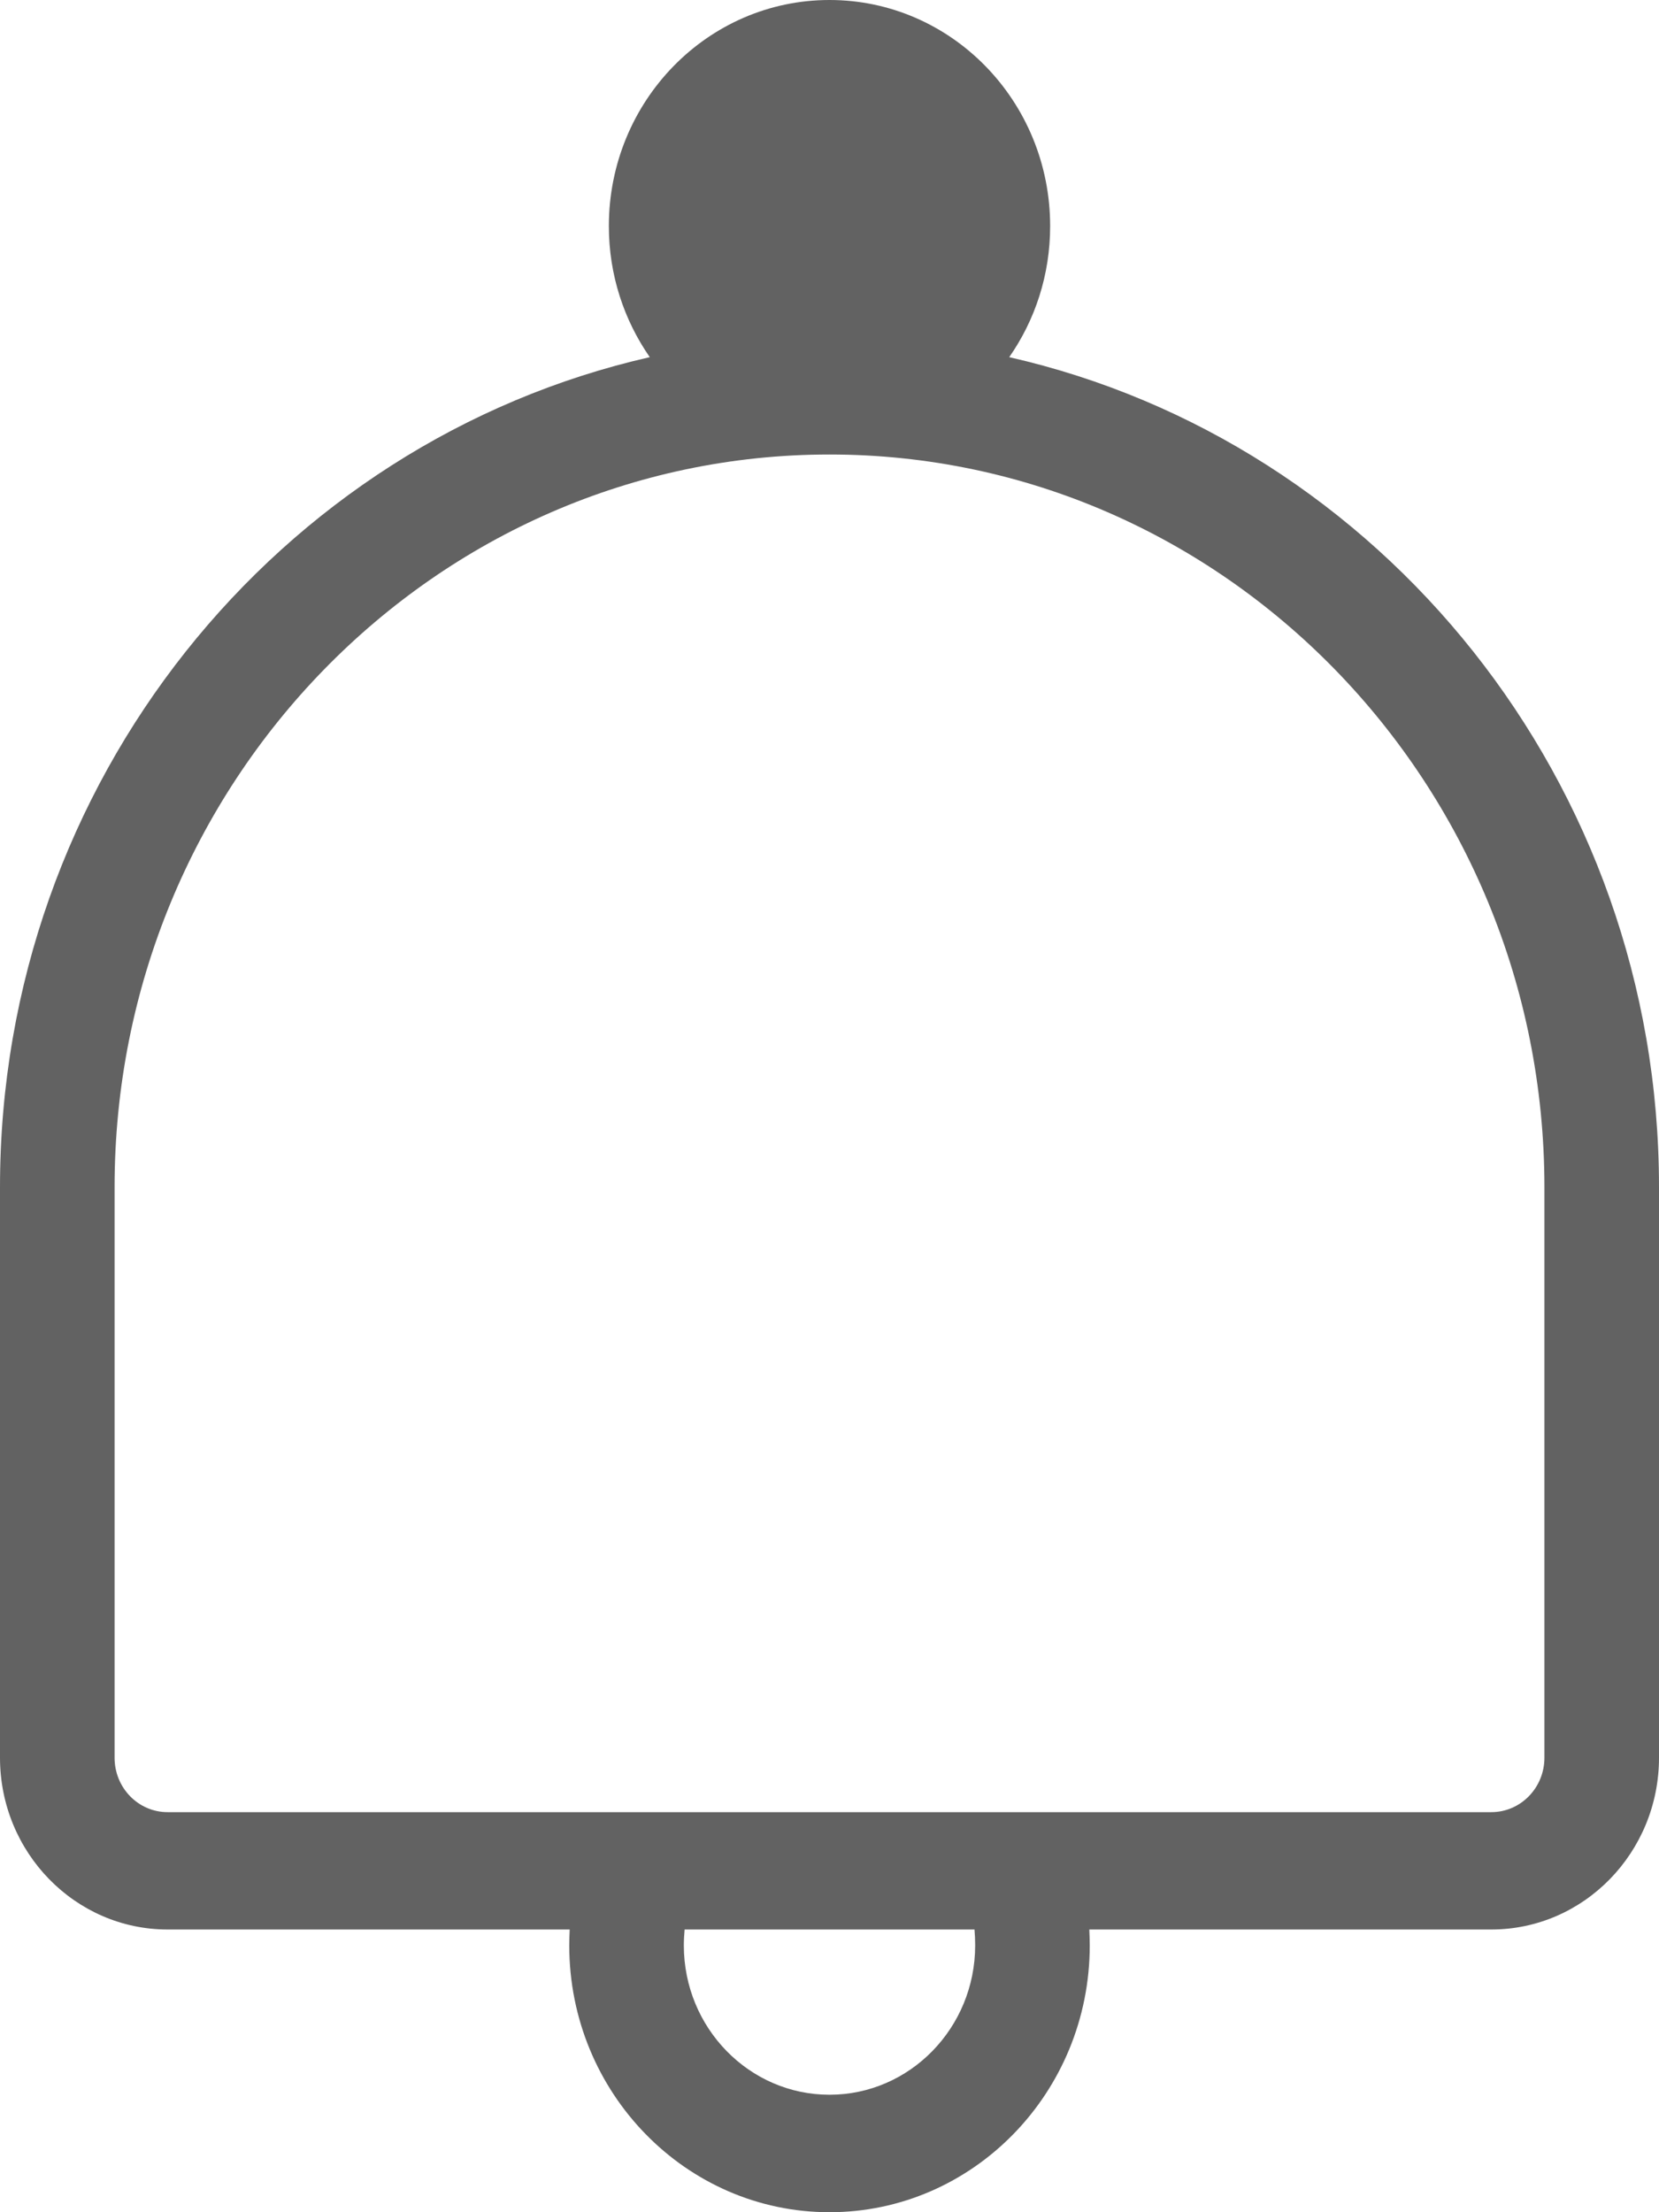 <svg width="15" height="20" viewBox="0 0 15 20" fill="none"
    xmlns="http://www.w3.org/2000/svg">
    <path fill-rule="evenodd" clip-rule="evenodd" d="M13.964 15.891C13.964 16.163 13.749 16.383 13.484 16.383H9.228H9.22H1.515C1.25 16.383 1.036 16.163 1.036 15.891V10.733C1.036 7.081 3.935 4.109 7.5 4.109C11.065 4.109 13.964 7.081 13.964 10.733V15.891ZM7.5 18.938C6.774 18.938 6.183 18.333 6.183 17.588C6.183 17.54 6.186 17.492 6.19 17.444H8.811C8.815 17.492 8.817 17.54 8.817 17.588C8.817 18.333 8.226 18.938 7.5 18.938ZM9.125 3.229C9.358 2.895 9.495 2.487 9.495 2.044C9.495 0.915 8.602 0 7.5 0C6.398 0 5.505 0.915 5.505 2.044C5.505 2.487 5.643 2.895 5.875 3.229C2.518 3.992 0 7.065 0 10.733V15.891C0 16.748 0.68 17.444 1.515 17.444H5.151C5.149 17.492 5.147 17.54 5.147 17.588C5.147 18.919 6.202 20 7.5 20C8.798 20 9.853 18.919 9.853 17.588C9.853 17.54 9.851 17.492 9.849 17.444H13.484C14.32 17.444 15 16.748 15 15.891V10.733C15 7.065 12.483 3.992 9.125 3.229Z" fill="#626262"/>
</svg>
